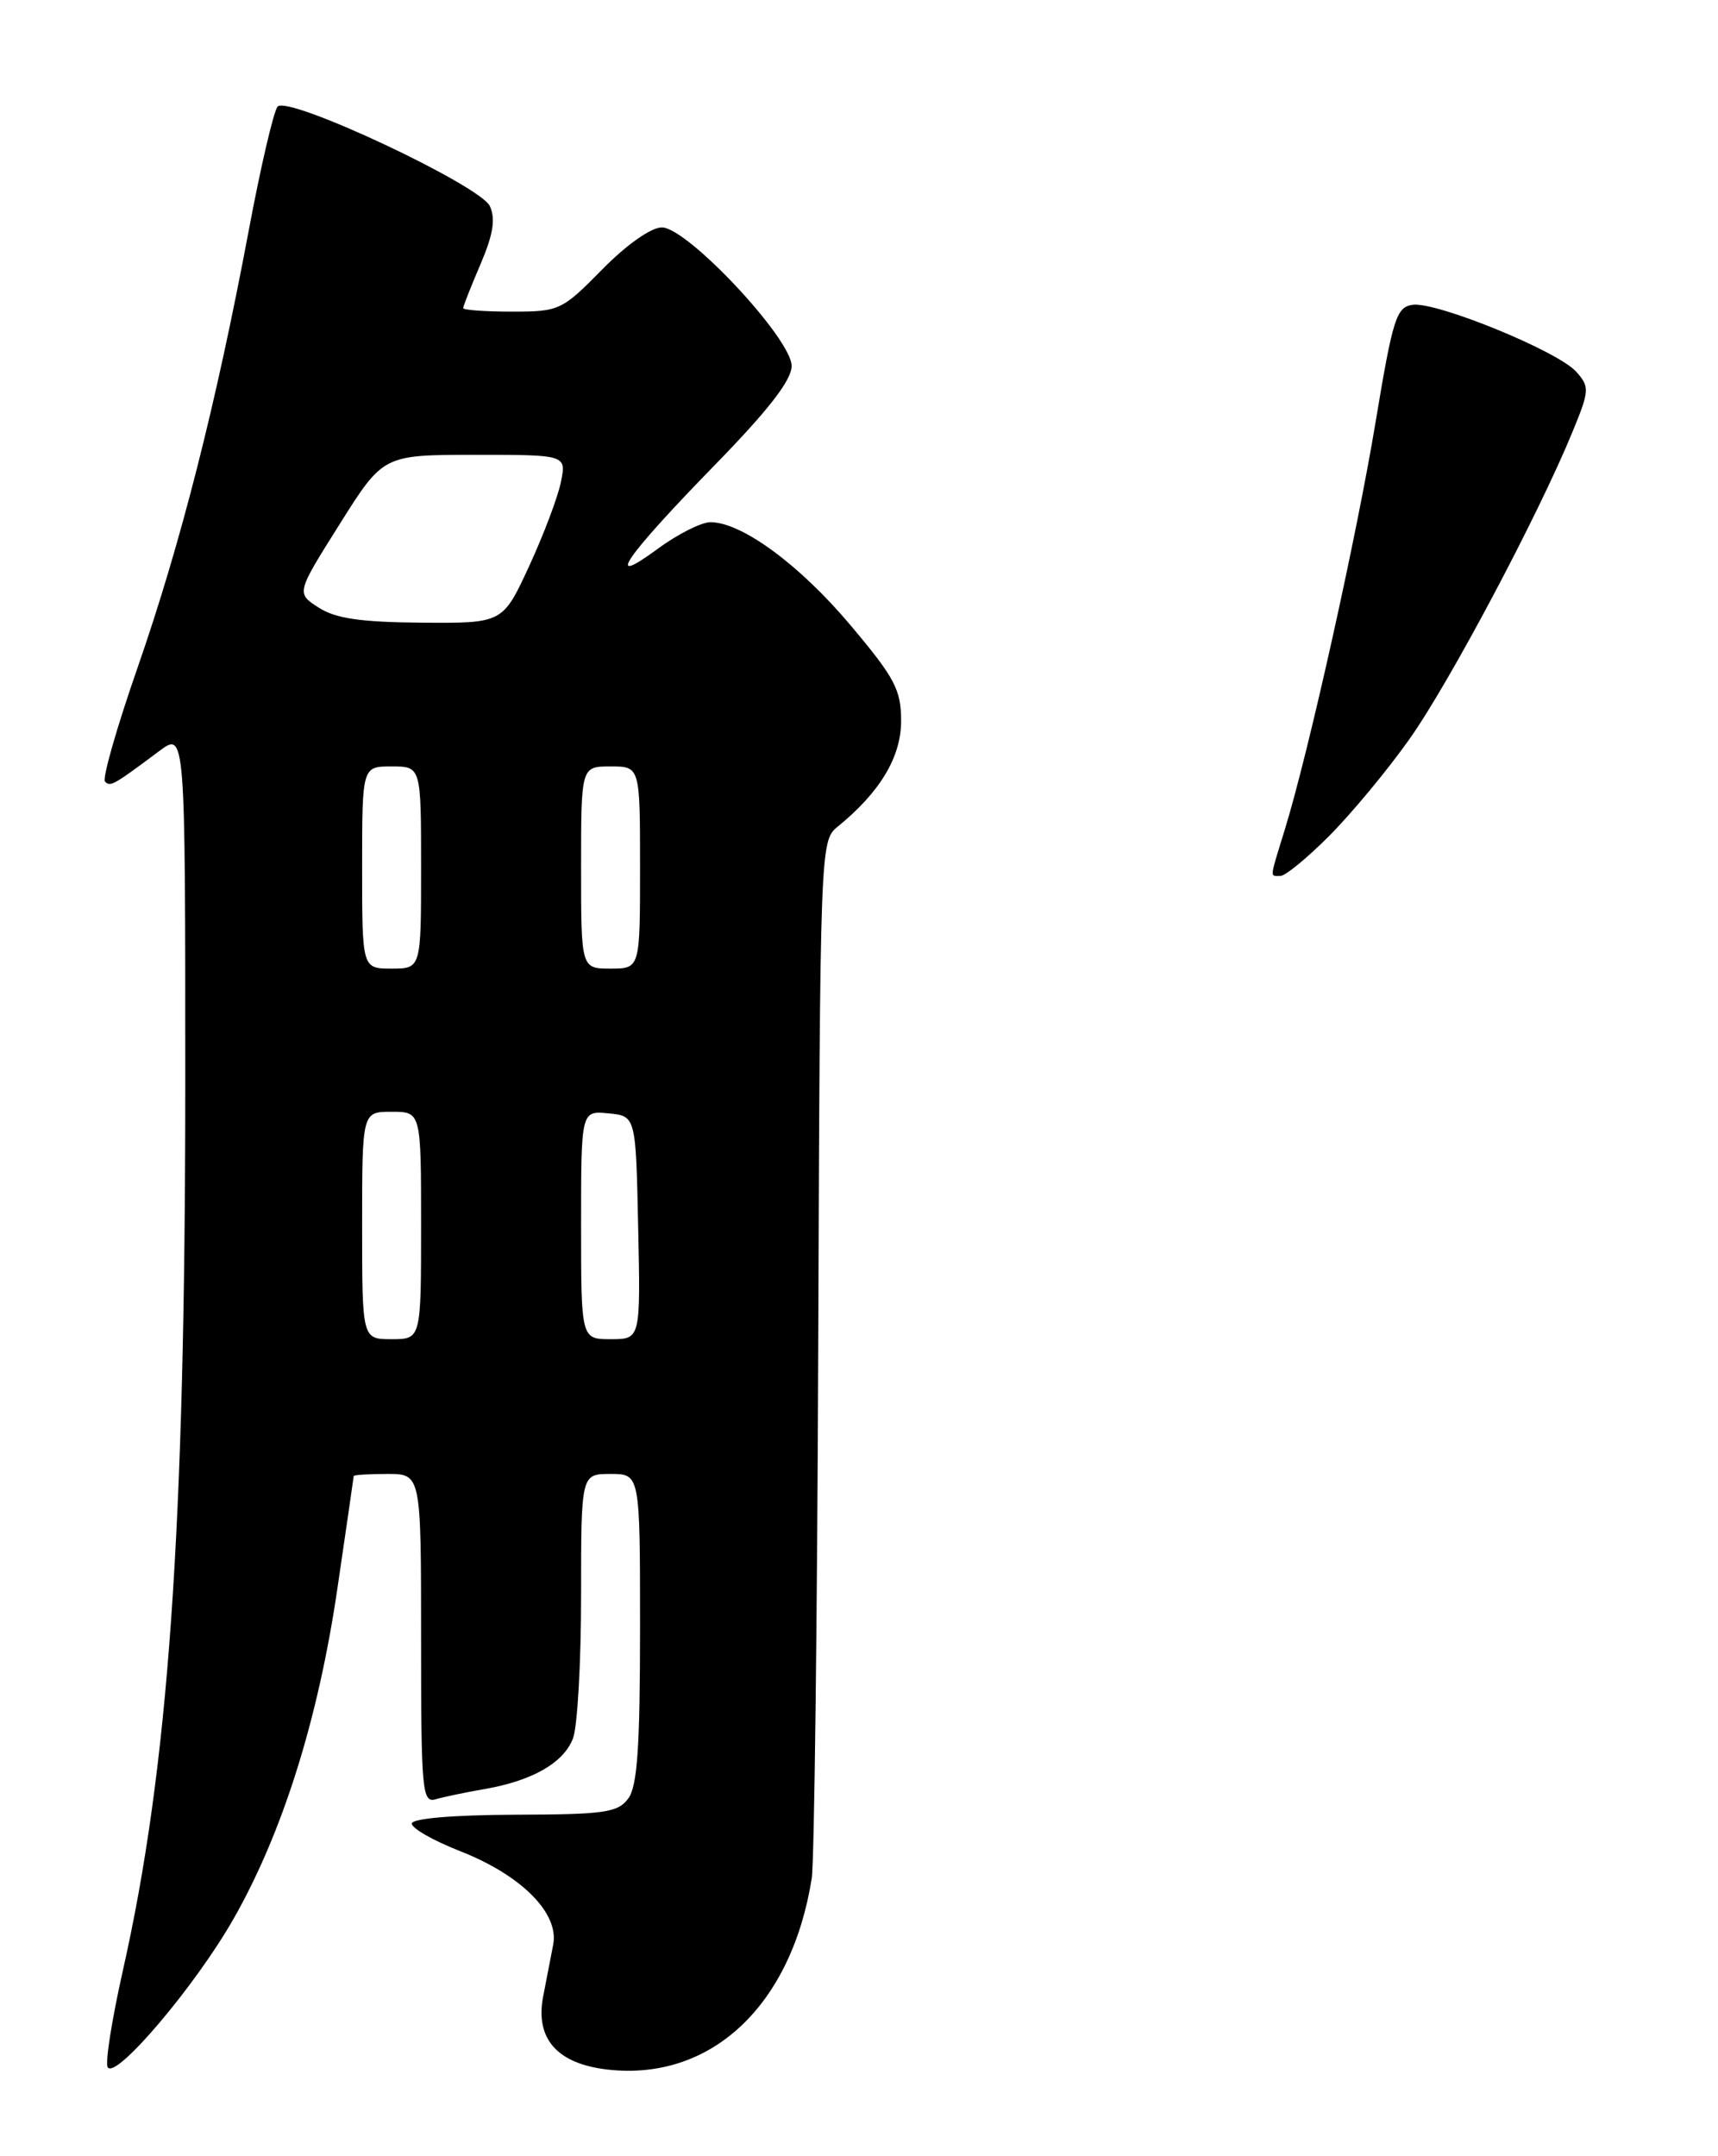 <?xml version="1.0" encoding="UTF-8" standalone="no"?>
<!DOCTYPE svg PUBLIC "-//W3C//DTD SVG 1.1//EN" "http://www.w3.org/Graphics/SVG/1.1/DTD/svg11.dtd" >
<svg xmlns="http://www.w3.org/2000/svg" xmlns:xlink="http://www.w3.org/1999/xlink" version="1.1" viewBox="0 0 204 256">
 <g >
 <path fill="currentColor"
d=" M 27.72 227.84 C 33.54 217.63 37.77 204.19 40.05 188.69 C 41.12 181.43 41.99 175.39 42.00 175.25 C 42.00 175.11 43.80 175.00 46.00 175.00 C 50.00 175.00 50.00 175.00 50.00 194.57 C 50.00 212.73 50.13 214.10 51.75 213.62 C 52.71 213.34 55.30 212.80 57.50 212.42 C 63.19 211.44 66.94 209.30 68.04 206.39 C 68.57 205.00 69.00 197.37 69.00 189.43 C 69.00 175.00 69.00 175.00 72.50 175.00 C 76.00 175.00 76.00 175.00 76.00 193.31 C 76.00 207.38 75.68 212.06 74.61 213.52 C 73.37 215.21 71.83 215.43 61.11 215.46 C 53.82 215.49 48.97 215.90 48.90 216.50 C 48.85 217.05 51.43 218.53 54.65 219.79 C 61.91 222.64 66.40 227.15 65.69 230.87 C 65.41 232.32 64.88 235.09 64.50 237.02 C 63.52 242.05 66.15 245.04 72.17 245.72 C 84.43 247.10 93.99 238.14 96.39 223.00 C 96.69 221.07 97.04 192.58 97.16 159.67 C 97.38 100.60 97.40 99.83 99.44 98.17 C 104.48 94.08 107.00 89.89 107.00 85.61 C 107.00 81.89 106.27 80.50 100.97 74.21 C 94.96 67.06 88.07 62.00 84.36 62.00 C 83.28 62.00 80.44 63.43 78.06 65.19 C 71.62 69.92 74.17 66.20 84.91 55.18 C 91.27 48.66 94.00 45.13 94.00 43.45 C 94.00 40.22 81.62 27.00 78.59 27.00 C 77.31 27.00 74.40 29.05 71.50 32.00 C 66.72 36.86 66.41 37.00 60.79 37.00 C 57.60 37.00 55.00 36.81 55.00 36.58 C 55.00 36.35 55.93 34.00 57.06 31.36 C 58.56 27.85 58.86 26.00 58.17 24.48 C 57.05 22.02 34.27 11.32 32.97 12.65 C 32.51 13.12 30.95 19.80 29.51 27.50 C 25.65 48.04 21.45 64.55 16.36 79.20 C 13.87 86.34 12.12 92.46 12.47 92.80 C 13.11 93.44 13.46 93.24 18.90 89.18 C 22.00 86.86 22.00 86.86 22.00 128.68 C 21.99 181.84 20.01 209.94 14.57 234.05 C 13.28 239.80 12.47 244.92 12.79 245.44 C 13.71 246.97 23.19 235.80 27.72 227.84 Z  M 157.83 99.25 C 160.43 96.64 164.70 91.51 167.30 87.84 C 172.03 81.21 182.66 61.18 186.72 51.28 C 188.74 46.37 188.77 45.94 187.18 44.15 C 185.04 41.71 170.53 35.78 167.72 36.19 C 165.81 36.47 165.38 37.84 163.36 50.00 C 161.10 63.66 155.39 89.32 152.56 98.50 C 150.72 104.48 150.76 104.00 152.05 104.00 C 152.62 104.00 155.23 101.86 157.83 99.25 Z  M 43.00 145.50 C 43.00 132.00 43.00 132.00 46.50 132.00 C 50.00 132.00 50.00 132.00 50.00 145.50 C 50.00 159.00 50.00 159.00 46.50 159.00 C 43.00 159.00 43.00 159.00 43.00 145.50 Z  M 69.00 145.44 C 69.00 131.87 69.00 131.87 72.25 132.19 C 75.50 132.50 75.50 132.50 75.78 145.75 C 76.06 159.00 76.06 159.00 72.53 159.00 C 69.00 159.00 69.00 159.00 69.00 145.44 Z  M 43.00 103.00 C 43.00 91.00 43.00 91.00 46.50 91.00 C 50.00 91.00 50.00 91.00 50.00 103.00 C 50.00 115.00 50.00 115.00 46.50 115.00 C 43.00 115.00 43.00 115.00 43.00 103.00 Z  M 69.00 103.00 C 69.00 91.00 69.00 91.00 72.50 91.00 C 76.00 91.00 76.00 91.00 76.00 103.00 C 76.00 115.00 76.00 115.00 72.50 115.00 C 69.00 115.00 69.00 115.00 69.00 103.00 Z  M 37.84 72.14 C 35.17 70.43 35.17 70.43 40.34 62.22 C 45.50 54.01 45.50 54.01 56.38 54.00 C 67.25 54.00 67.25 54.00 66.61 57.20 C 66.26 58.97 64.56 63.47 62.84 67.20 C 59.70 74.00 59.70 74.00 50.10 73.93 C 42.84 73.87 39.85 73.44 37.84 72.14 Z "/>
</g>
</svg>